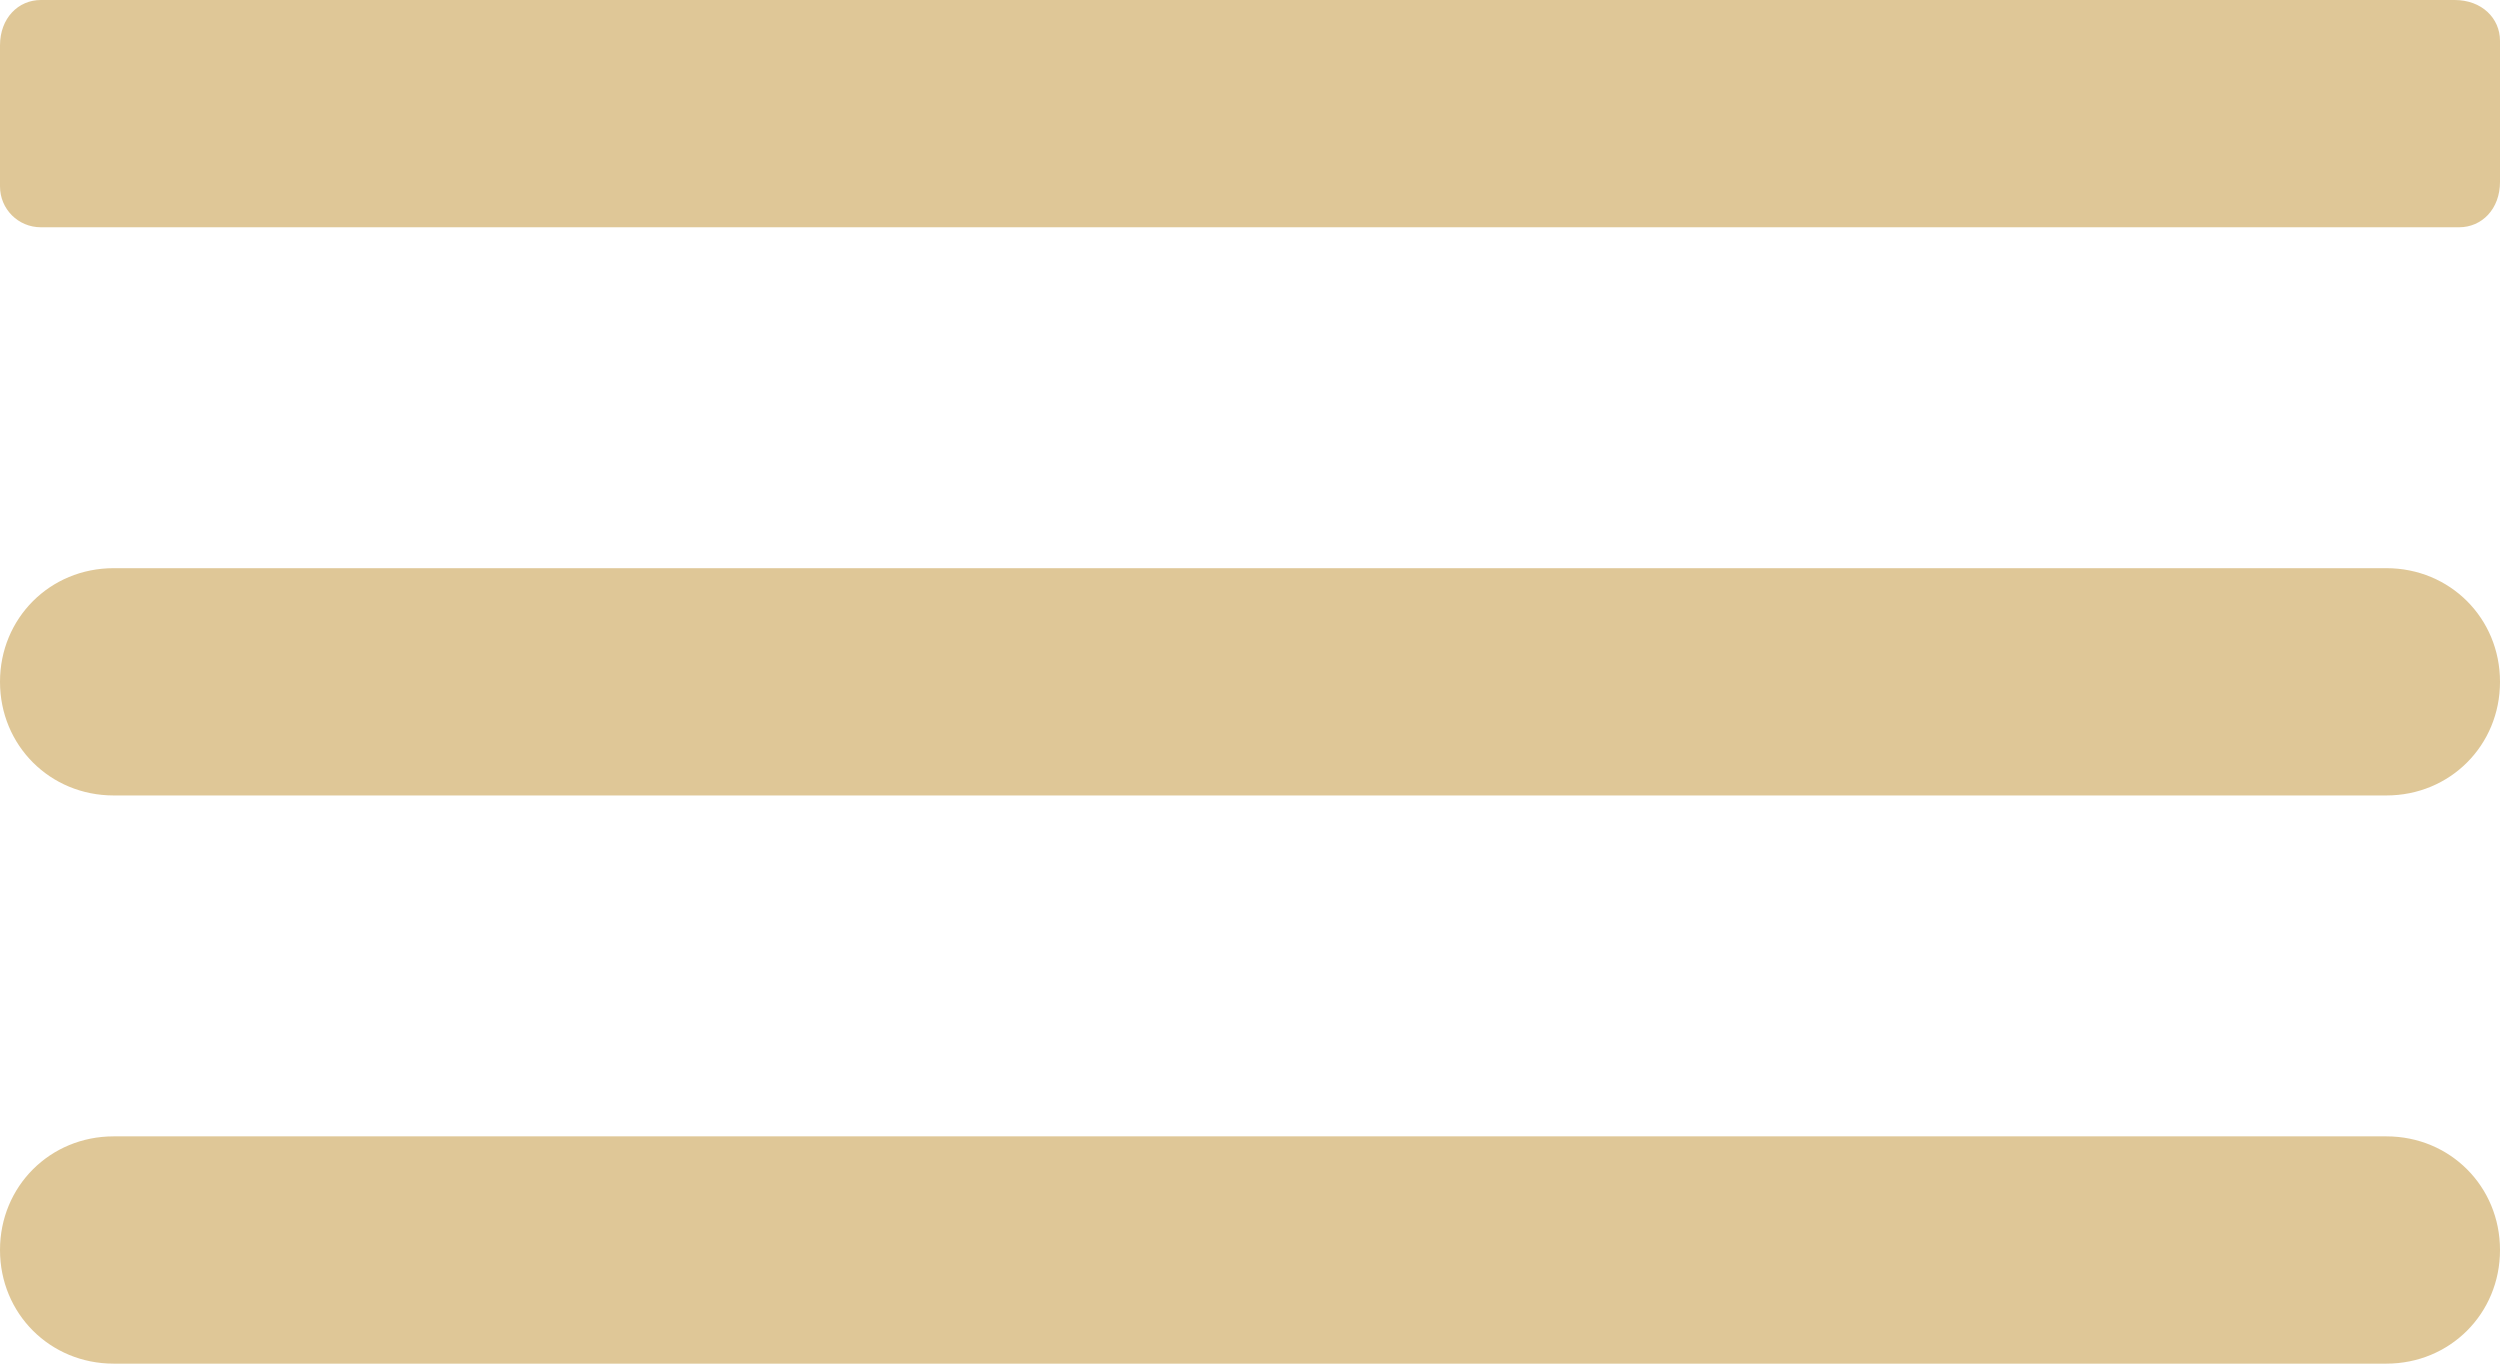 <?xml version="1.0" encoding="utf-8"?>
<!-- Generator: Adobe Illustrator 27.8.1, SVG Export Plug-In . SVG Version: 6.00 Build 0)  -->
<svg version="1.1" id="Layer_1" xmlns="http://www.w3.org/2000/svg" xmlns:xlink="http://www.w3.org/1999/xlink" x="0px" y="0px"
	 viewBox="0 0 55 30" style="enable-background:new 0 0 55 30;" xml:space="preserve">
<style type="text/css">
	.st0{fill:#DFC797;}
</style>
<path class="st0" d="M54.1,5H0.9C0.4,5,0,4.6,0,4.1l0-3.1C0,0.4,0.4,0,0.9,0l53.1,0C54.6,0,55,0.4,55,0.9v3.1C55,4.6,54.6,5,54.1,5z
	"/>
<path class="st0" d="M52.5,17.5h-50C1.1,17.5,0,16.4,0,15v0c0-1.4,1.1-2.5,2.5-2.5h50c1.4,0,2.5,1.1,2.5,2.5v0
	C55,16.4,53.9,17.5,52.5,17.5z"/>
<path class="st0" d="M52.5,30h-50C1.1,30,0,28.9,0,27.5v0C0,26.1,1.1,25,2.5,25h50c1.4,0,2.5,1.1,2.5,2.5v0C55,28.9,53.9,30,52.5,30
	z"/>
</svg>
